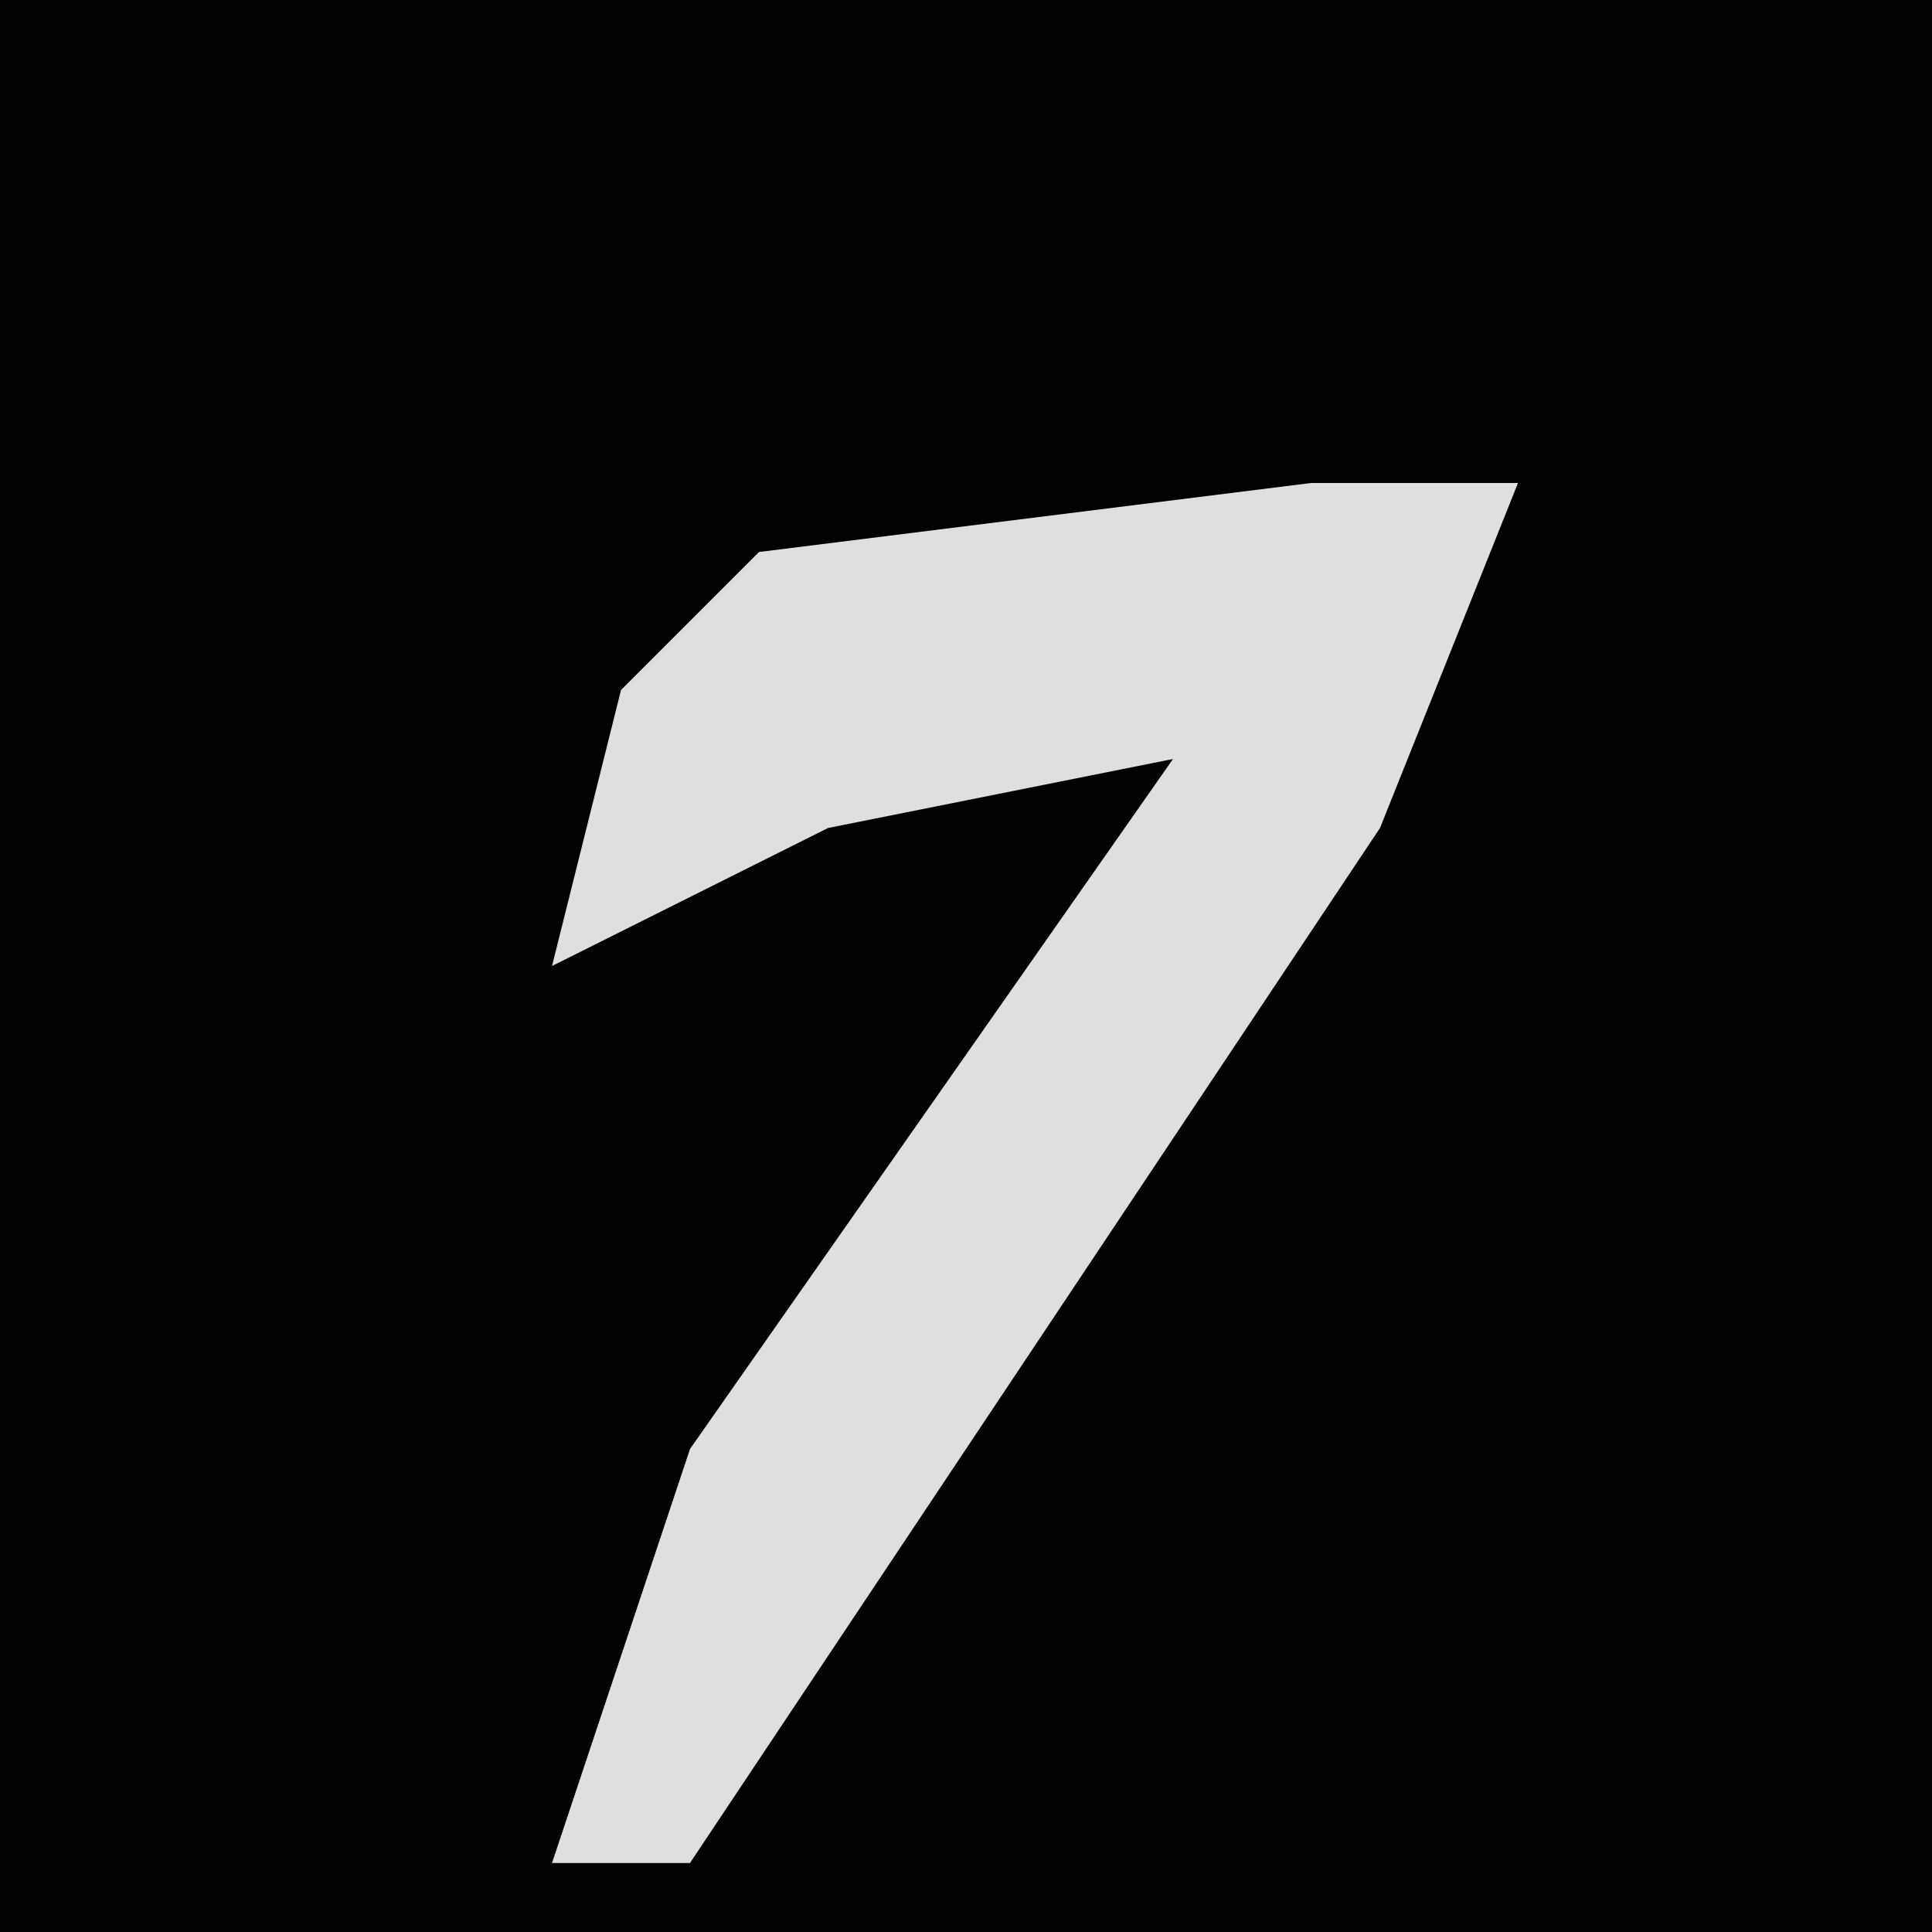 <?xml version="1.0" encoding="UTF-8"?>
<svg version="1.1" xmlns="http://www.w3.org/2000/svg" width="28" height="28">
<path d="M0,0 L28,0 L28,28 L0,28 Z " fill="#020202" transform="translate(0,0)"/>
<path d="M0,0 L3,0 L1,5 L-9,20 L-11,20 L-9,14 L-2,4 L-7,5 L-11,7 L-10,3 L-8,1 Z " fill="#DFDFDF" transform="translate(19,7)"/>
</svg>
